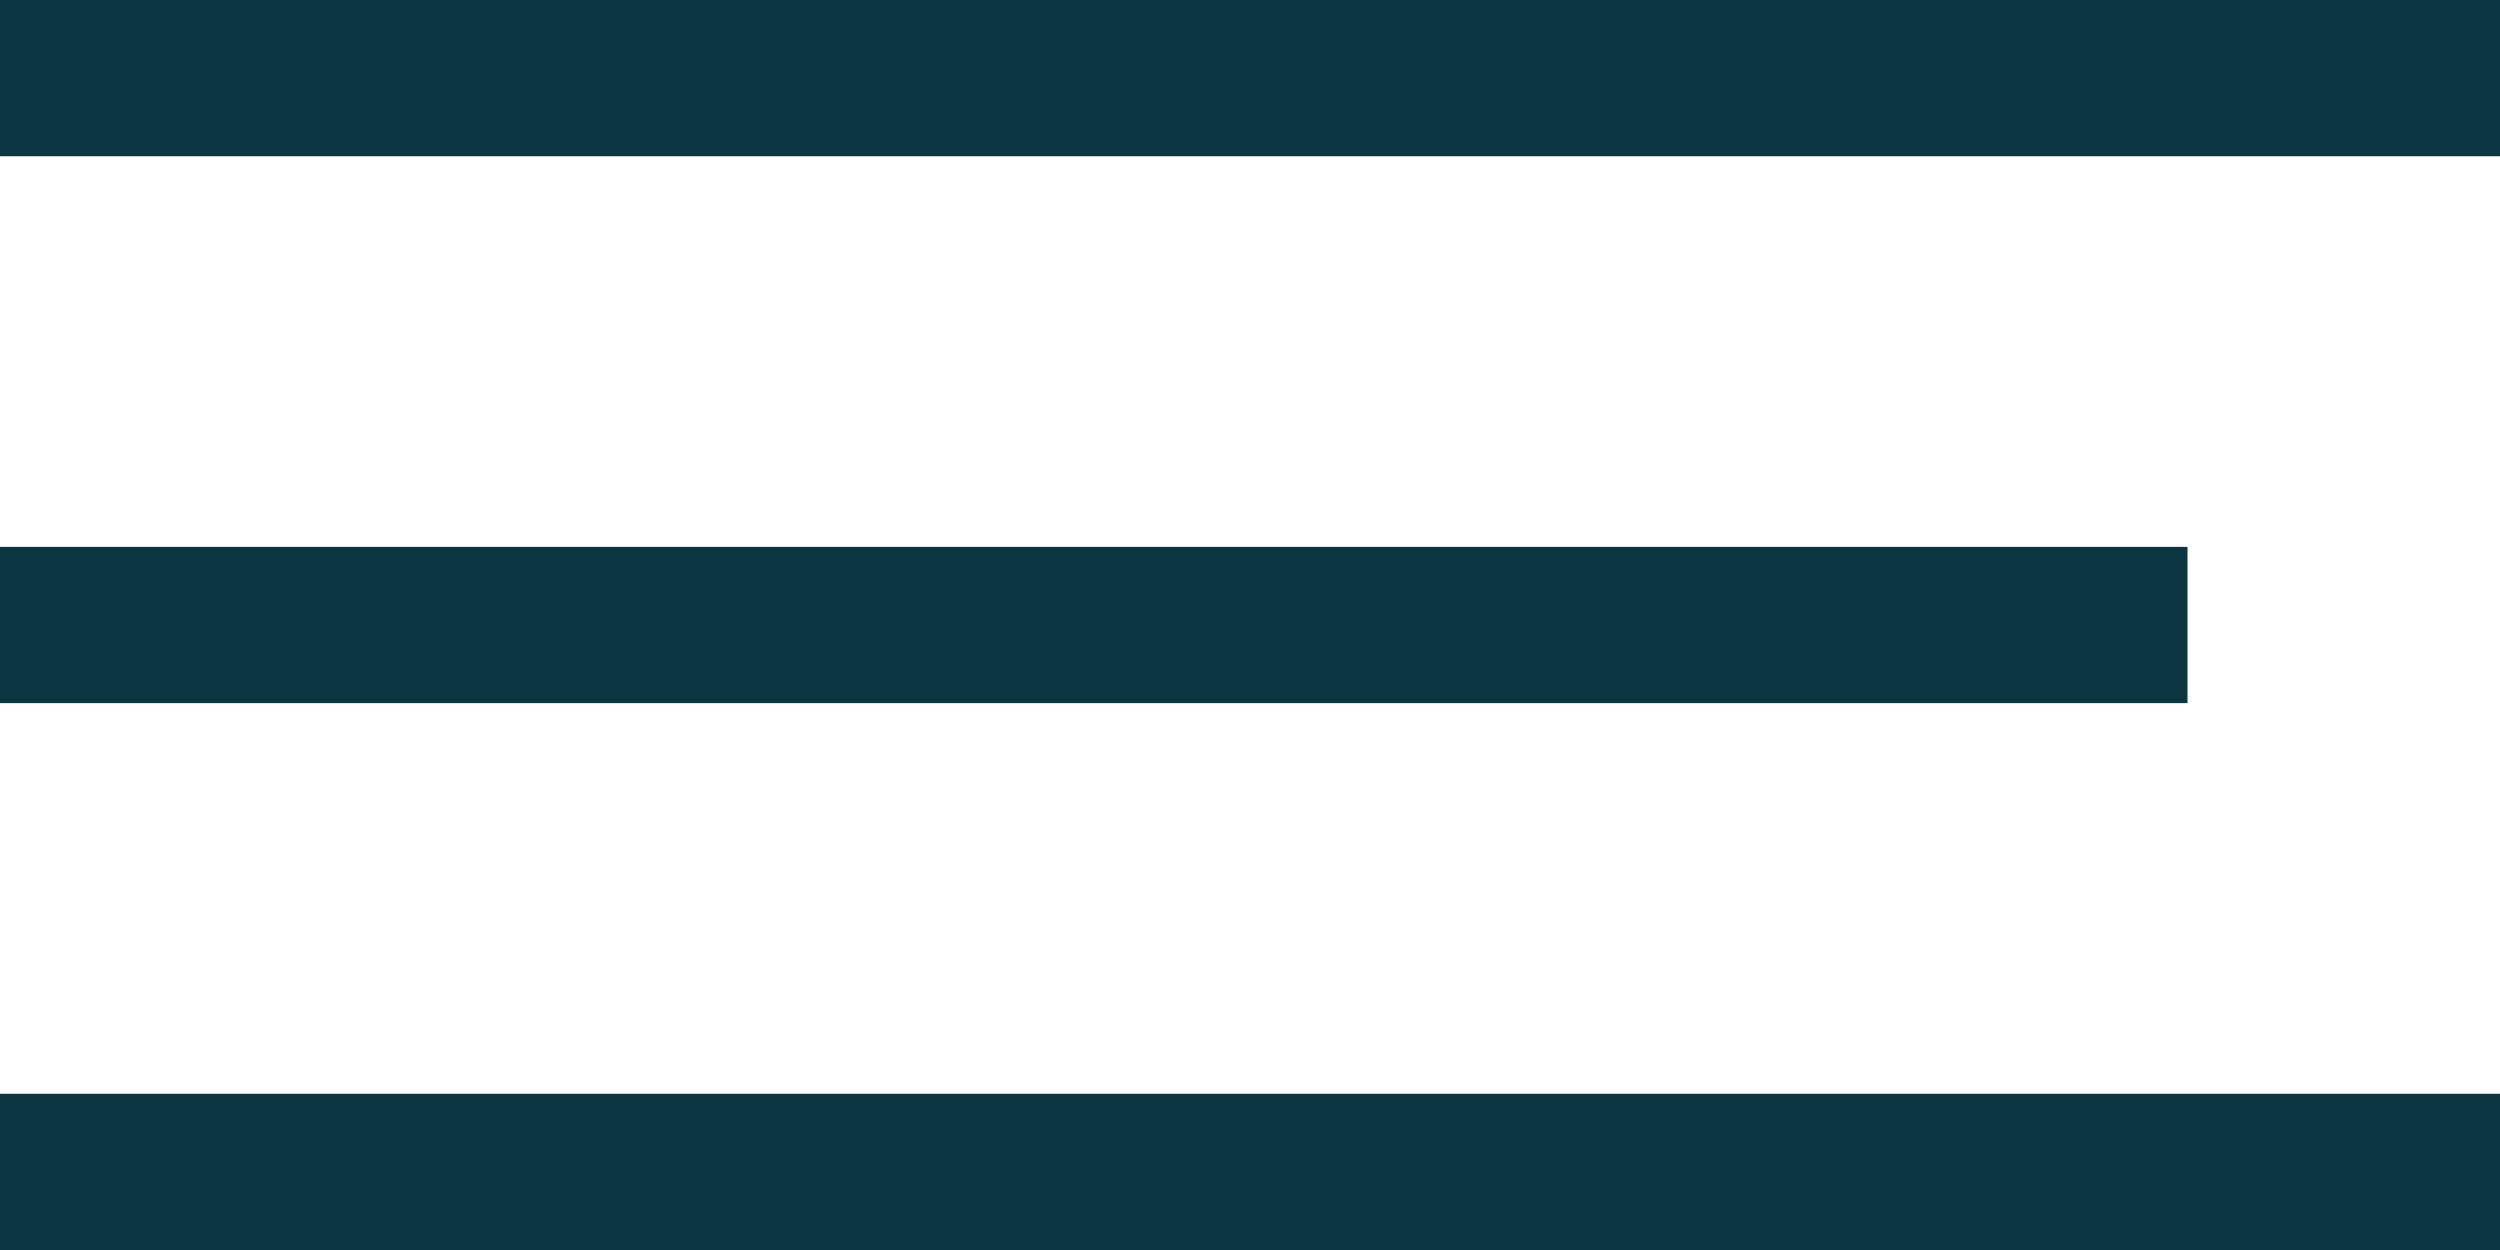 <svg width="32" height="16" viewBox="0 0 32 16" fill="none" xmlns="http://www.w3.org/2000/svg">
<rect width="32" height="2" fill="#0A3641"/>
<rect y="7" width="28" height="2" fill="#0A3641"/>
<rect y="14" width="32" height="2" fill="#0A3641"/>
</svg>
